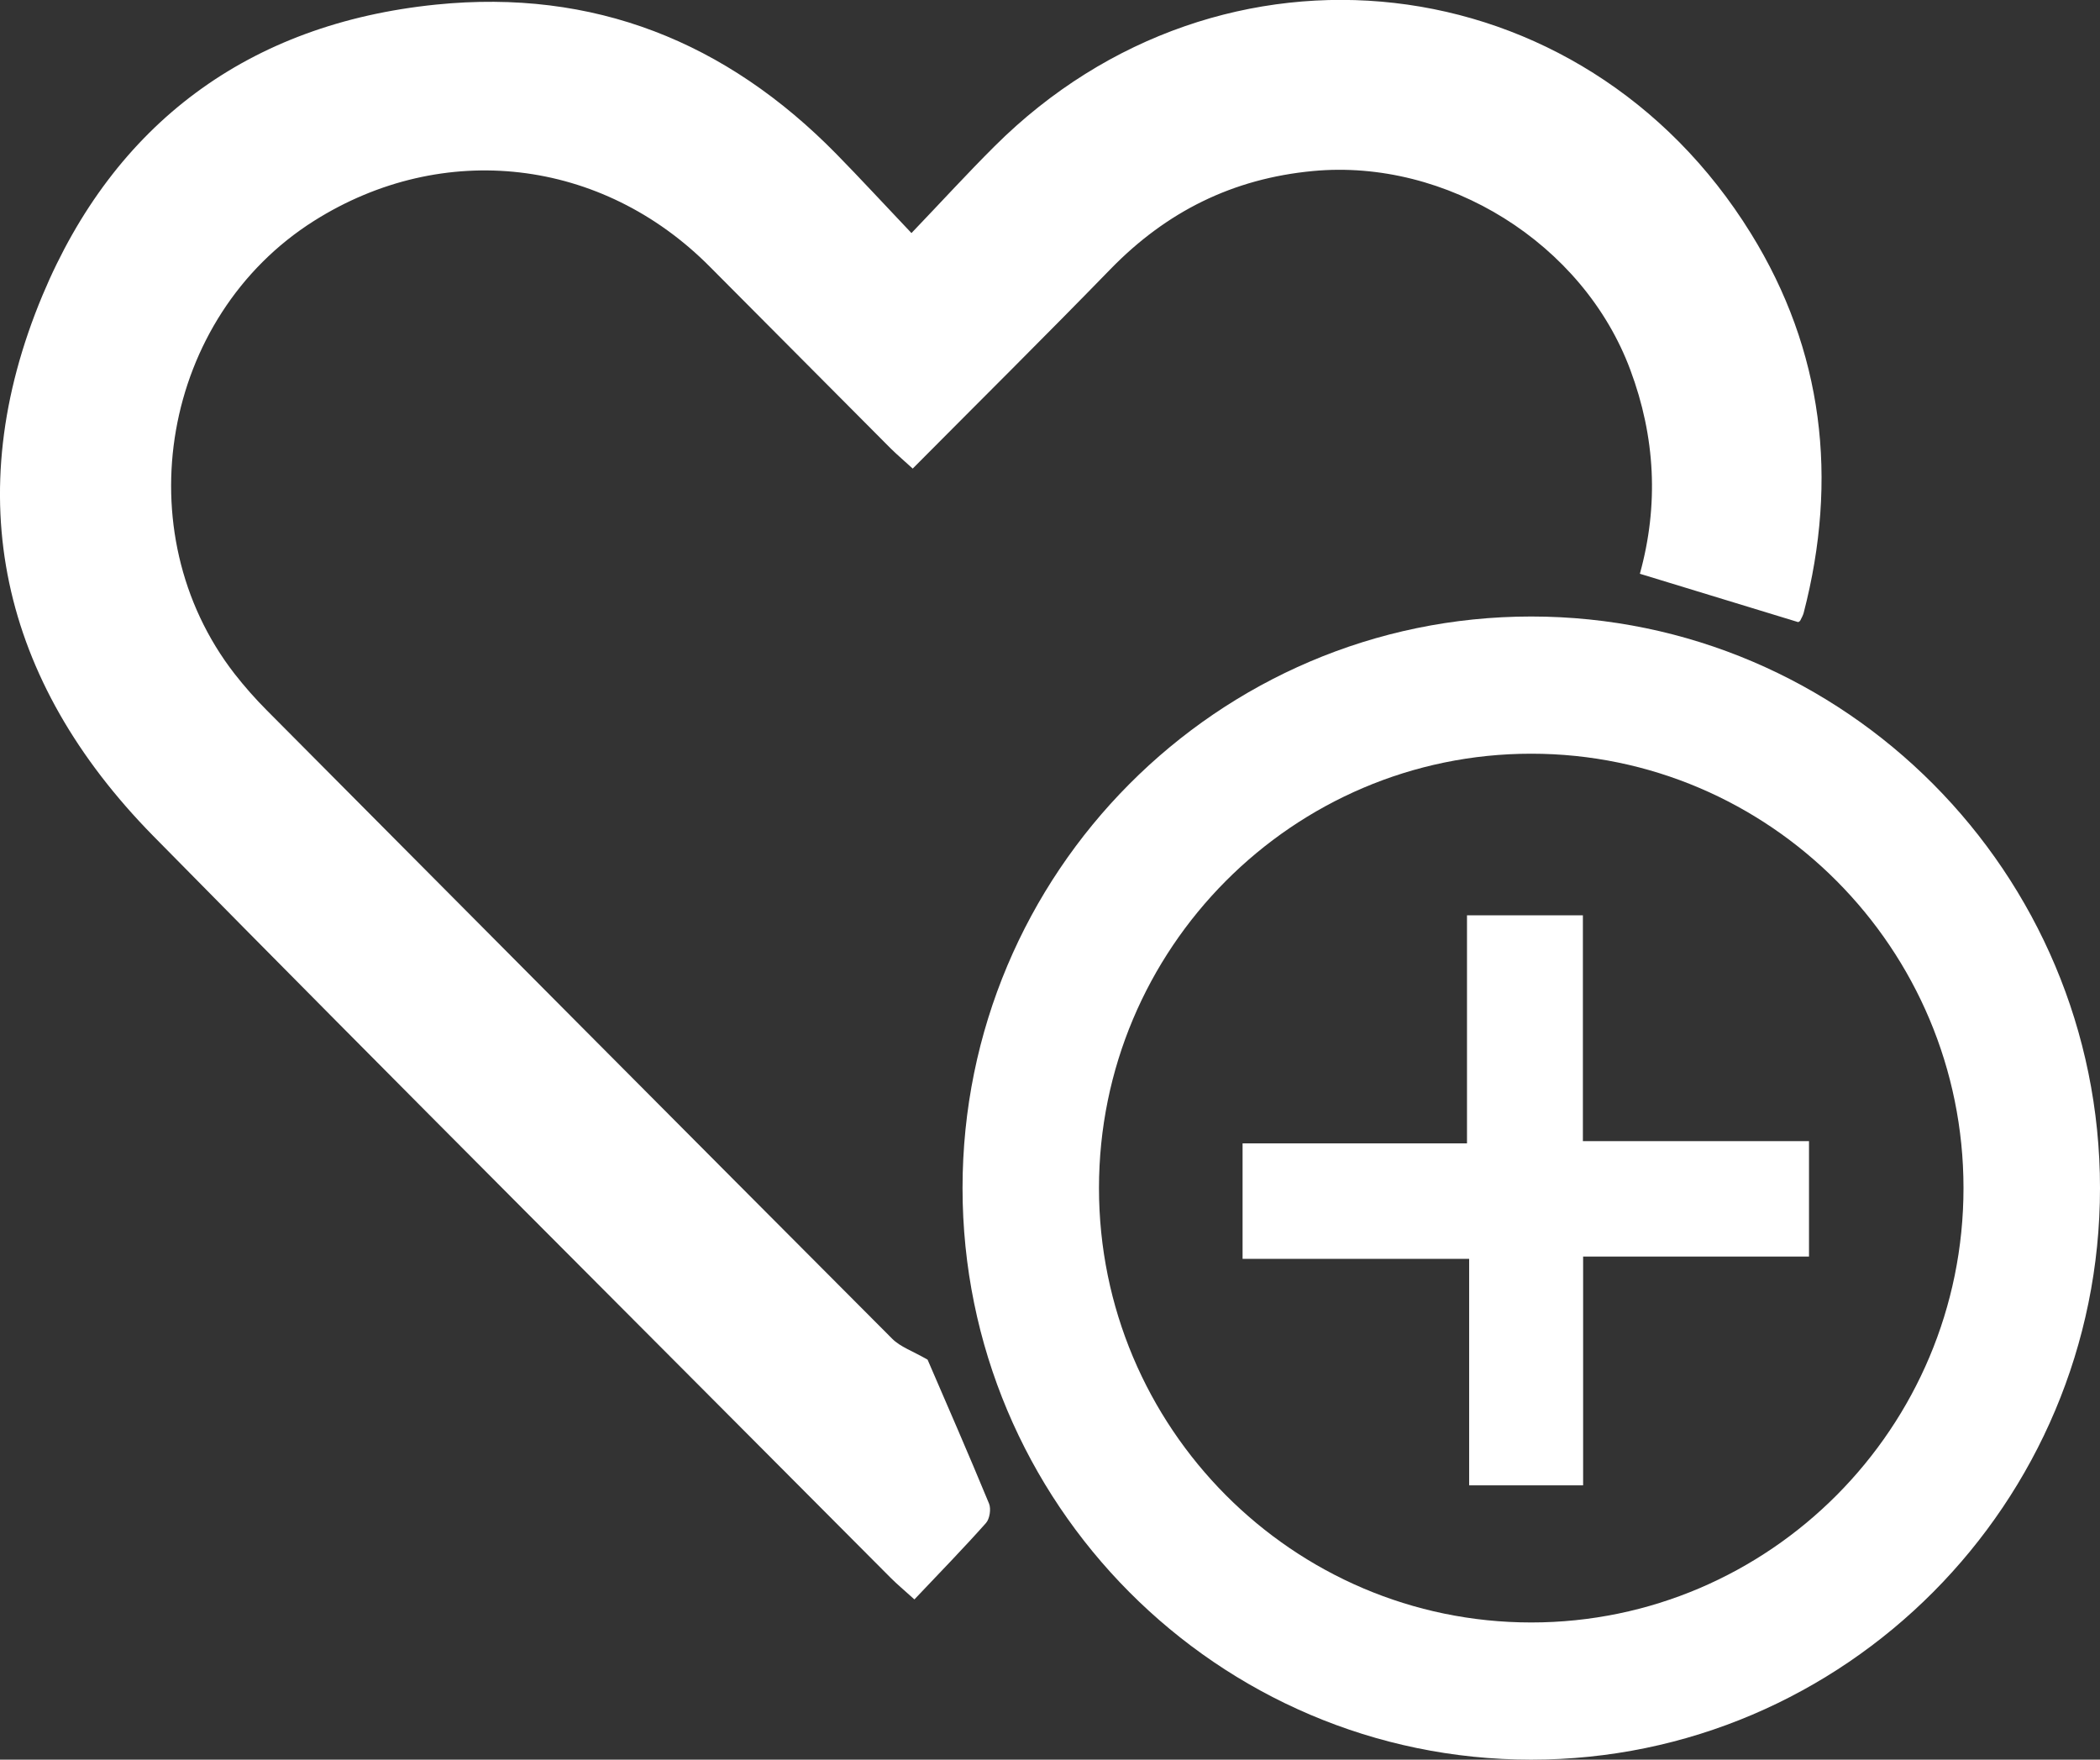<svg width="37" height="31" viewBox="0 0 37 31" fill="none" xmlns="http://www.w3.org/2000/svg">
<rect x="0" y="0" width="37" height="31" fill="#333333" stroke="none"/>
<g clip-path="url(#clip0_12_246)">
<path d="M26.979 31C21.454 31 16.959 26.483 16.959 20.93C16.959 15.378 21.454 10.861 26.979 10.861C32.504 10.861 37 15.378 37 20.93C37 26.483 32.504 31 26.979 31ZM26.979 13.278C22.78 13.278 19.363 16.711 19.363 20.93C19.363 25.15 22.78 28.583 26.979 28.583C31.178 28.583 34.595 25.15 34.595 20.93C34.595 16.711 31.178 13.278 26.979 13.278Z" fill="white"/>
<path d="M16.059 4.106C16.598 3.543 17.049 3.049 17.522 2.578C21.514 -1.402 27.879 -0.689 30.849 4.112C32.126 6.175 32.392 8.438 31.779 10.797C31.767 10.843 31.741 10.887 31.719 10.932C31.713 10.946 31.693 10.952 31.683 10.96C30.765 10.68 29.849 10.4 28.893 10.108C29.228 8.898 29.166 7.699 28.725 6.517C27.895 4.284 25.49 2.791 23.133 3.013C21.72 3.146 20.552 3.728 19.566 4.741C18.424 5.915 17.259 7.069 16.081 8.255C15.939 8.124 15.814 8.019 15.698 7.905C14.634 6.837 13.572 5.77 12.509 4.701C10.606 2.781 7.806 2.457 5.533 3.891C2.856 5.581 2.19 9.371 4.134 11.872C4.309 12.096 4.499 12.311 4.699 12.512C8.371 16.206 12.043 19.899 15.72 23.585C15.862 23.728 16.077 23.8 16.343 23.953C16.67 24.711 17.057 25.595 17.426 26.489C17.464 26.582 17.438 26.757 17.372 26.831C16.973 27.28 16.552 27.711 16.111 28.177C15.933 28.015 15.808 27.913 15.694 27.798C11.359 23.442 7.008 19.102 2.697 14.724C0.016 11.995 -0.732 8.744 0.749 5.202C2.01 2.187 4.373 0.417 7.682 0.081C10.459 -0.201 12.794 0.733 14.738 2.715C15.159 3.144 15.566 3.587 16.059 4.106Z" fill="white"/>
<path d="M27.891 26.167H25.885V22.177H21.893V20.143H25.847V16.125H27.889V20.103H31.873V22.137H27.893V26.165L27.891 26.167Z" fill="white"/>
</g>
<defs>
<clipPath id="clip0_12_246">
<rect width="37" height="31" fill="white"/>
</clipPath>
</defs>
</svg>
